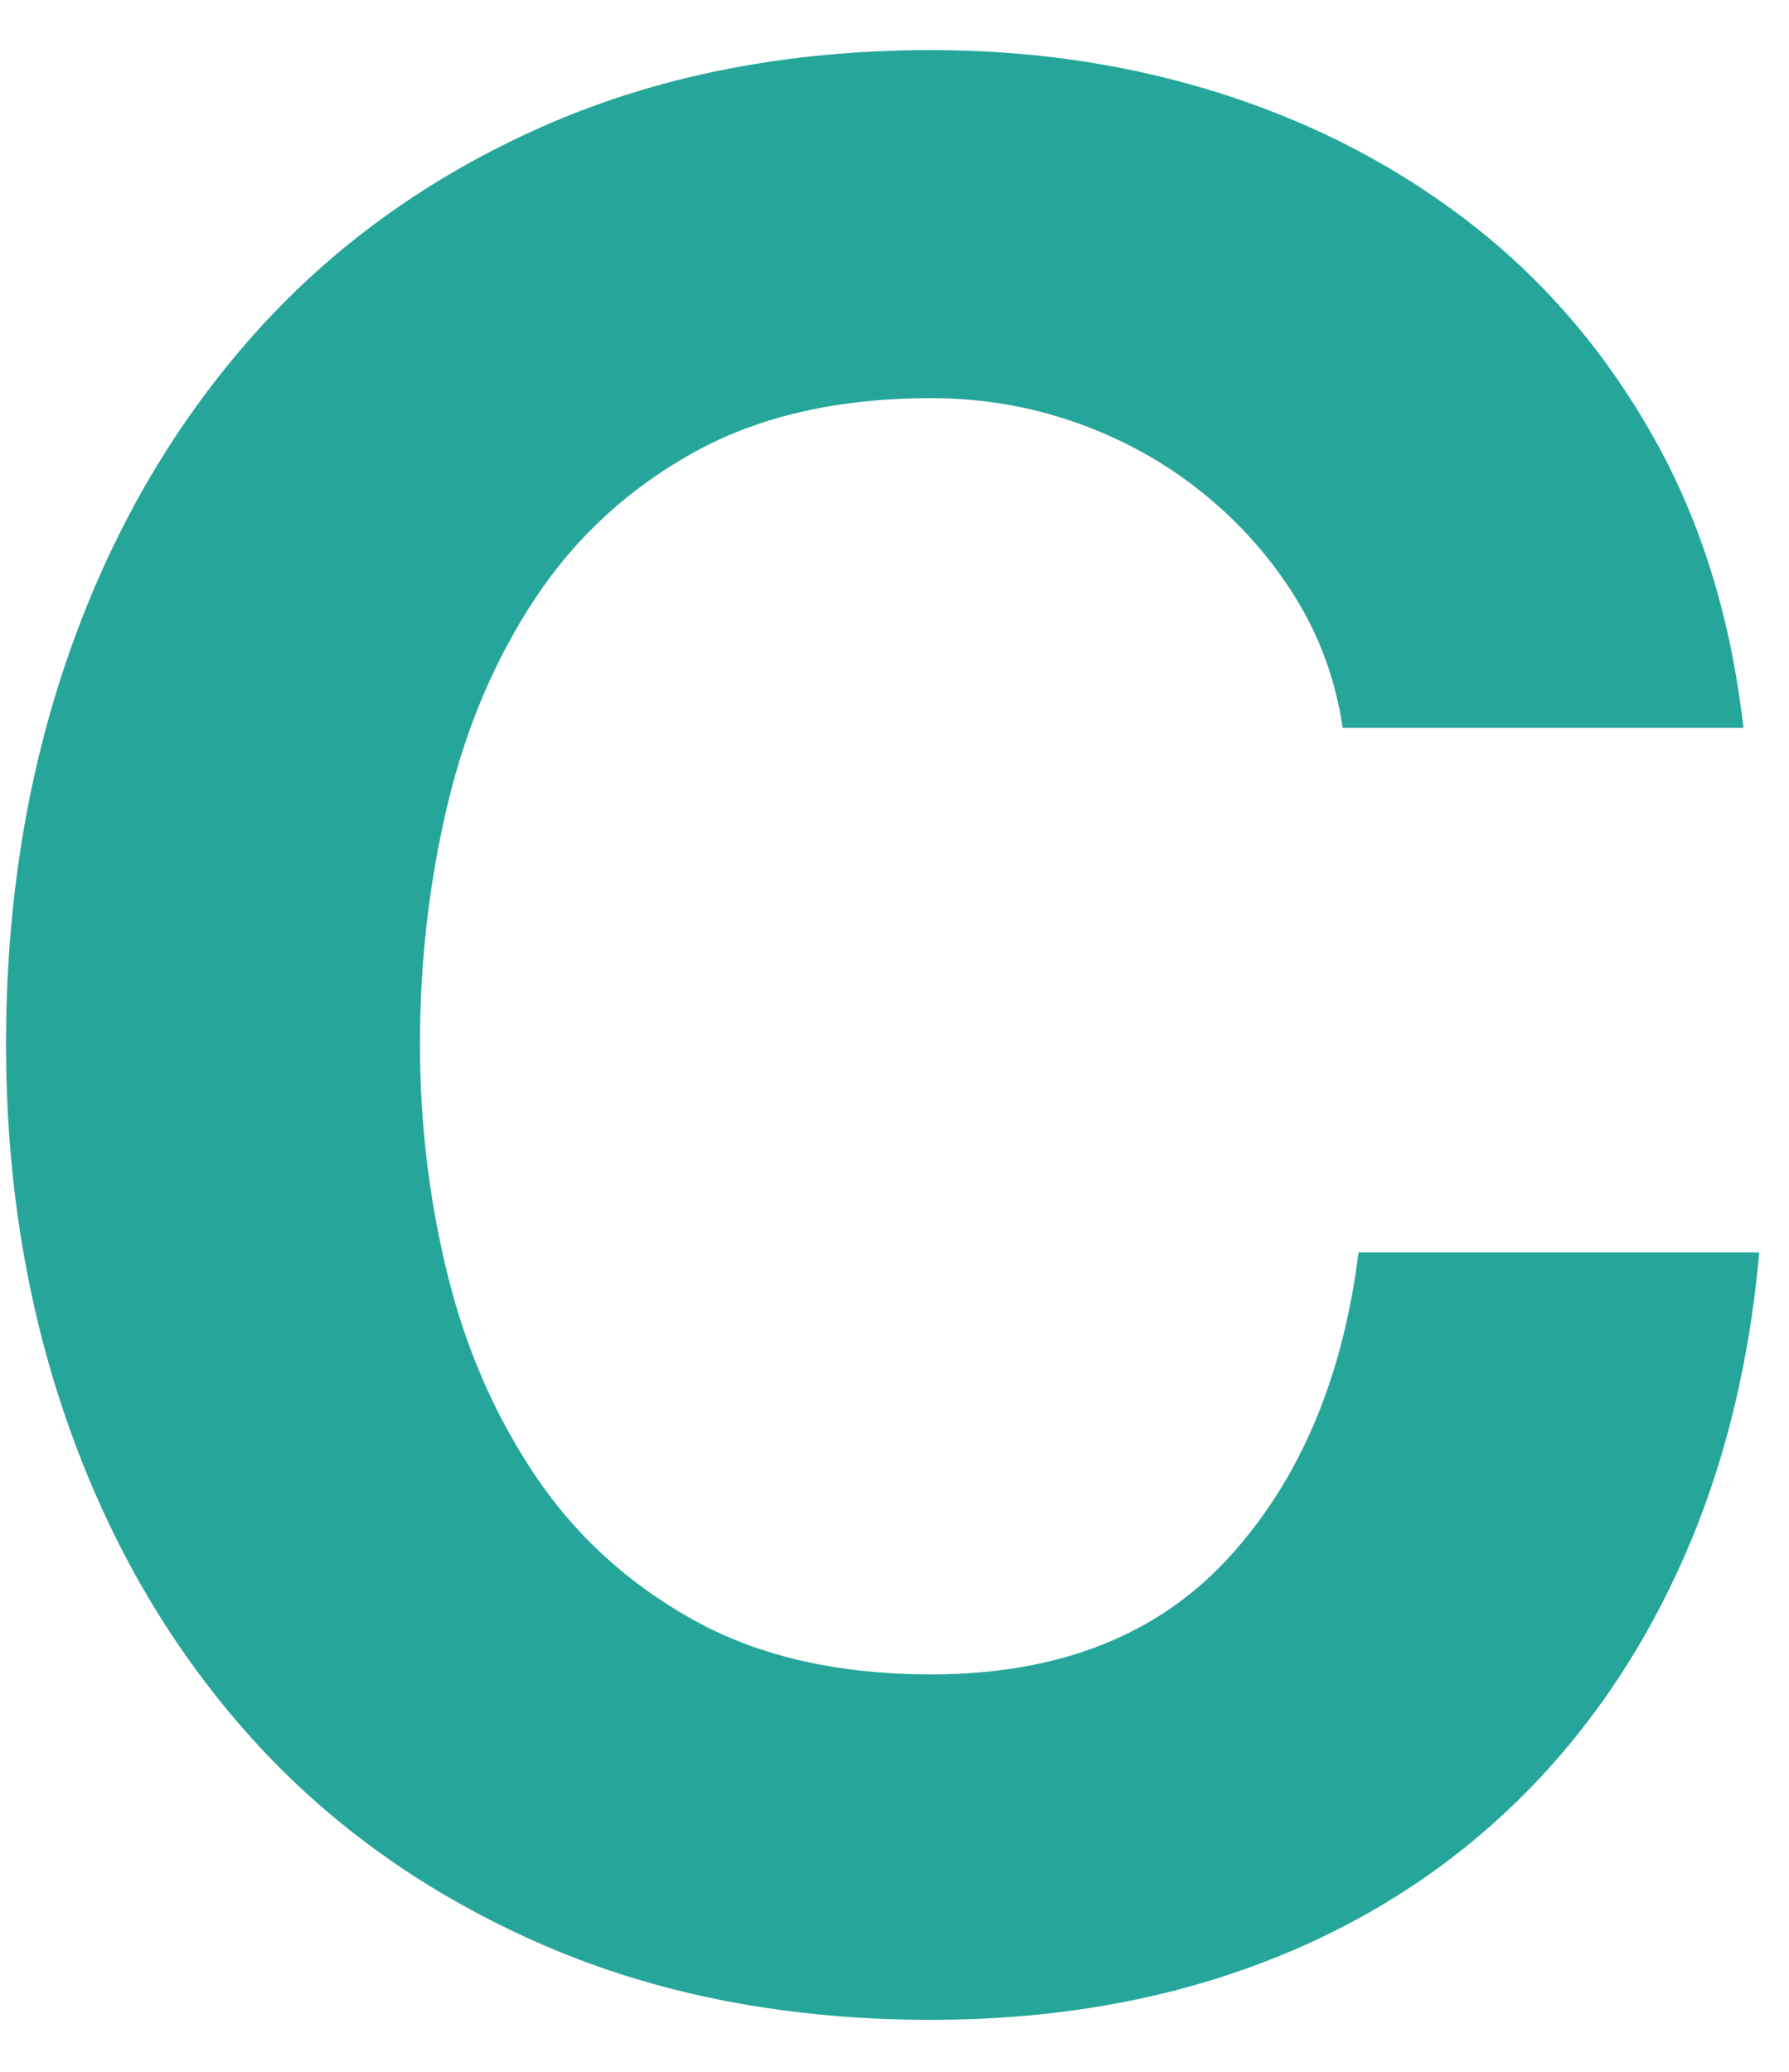 <?xml version="1.0" encoding="UTF-8"?>
<svg width="19px" height="22px" viewBox="0 0 19 22" version="1.1" xmlns="http://www.w3.org/2000/svg" xmlns:xlink="http://www.w3.org/1999/xlink">
    <!-- Generator: Sketch 48.2 (47327) - http://www.bohemiancoding.com/sketch -->
    <title>C</title>
    <desc>Created with Sketch.</desc>
    <defs></defs>
    <g id="supported" stroke="none" stroke-width="1" fill="none" fill-rule="evenodd" transform="translate(-540, -3089)">
        <g id="Group-14-Copy-11" transform="translate(519, 3064)" fill="#26A69A">
            <g id="Group-9-Copy-11">
                <path d="M35.26,32.728 C35.185,32.224 35.017,31.762 34.756,31.342 C34.495,30.922 34.168,30.553 33.776,30.236 C33.384,29.919 32.941,29.671 32.446,29.494 C31.951,29.317 31.433,29.228 30.892,29.228 C29.903,29.228 29.063,29.419 28.372,29.802 C27.681,30.185 27.121,30.698 26.692,31.342 C26.263,31.986 25.95,32.719 25.754,33.54 C25.558,34.361 25.46,35.211 25.46,36.088 C25.46,36.928 25.558,37.745 25.754,38.538 C25.95,39.331 26.263,40.045 26.692,40.68 C27.121,41.315 27.681,41.823 28.372,42.206 C29.063,42.589 29.903,42.78 30.892,42.78 C32.236,42.78 33.286,42.369 34.042,41.548 C34.798,40.727 35.26,39.644 35.428,38.3 L39.684,38.3 C39.572,39.551 39.283,40.68 38.816,41.688 C38.349,42.696 37.733,43.555 36.968,44.264 C36.203,44.973 35.307,45.515 34.28,45.888 C33.253,46.261 32.124,46.448 30.892,46.448 C29.361,46.448 27.985,46.182 26.762,45.65 C25.539,45.118 24.508,44.385 23.668,43.452 C22.828,42.519 22.184,41.422 21.736,40.162 C21.288,38.902 21.064,37.544 21.064,36.088 C21.064,34.595 21.288,33.209 21.736,31.93 C22.184,30.651 22.828,29.536 23.668,28.584 C24.508,27.632 25.539,26.885 26.762,26.344 C27.985,25.803 29.361,25.532 30.892,25.532 C31.993,25.532 33.034,25.691 34.014,26.008 C34.994,26.325 35.871,26.787 36.646,27.394 C37.421,28.001 38.06,28.752 38.564,29.648 C39.068,30.544 39.385,31.571 39.516,32.728 L35.26,32.728 Z" id="C"></path>
            </g>
        </g>
    </g>
</svg>